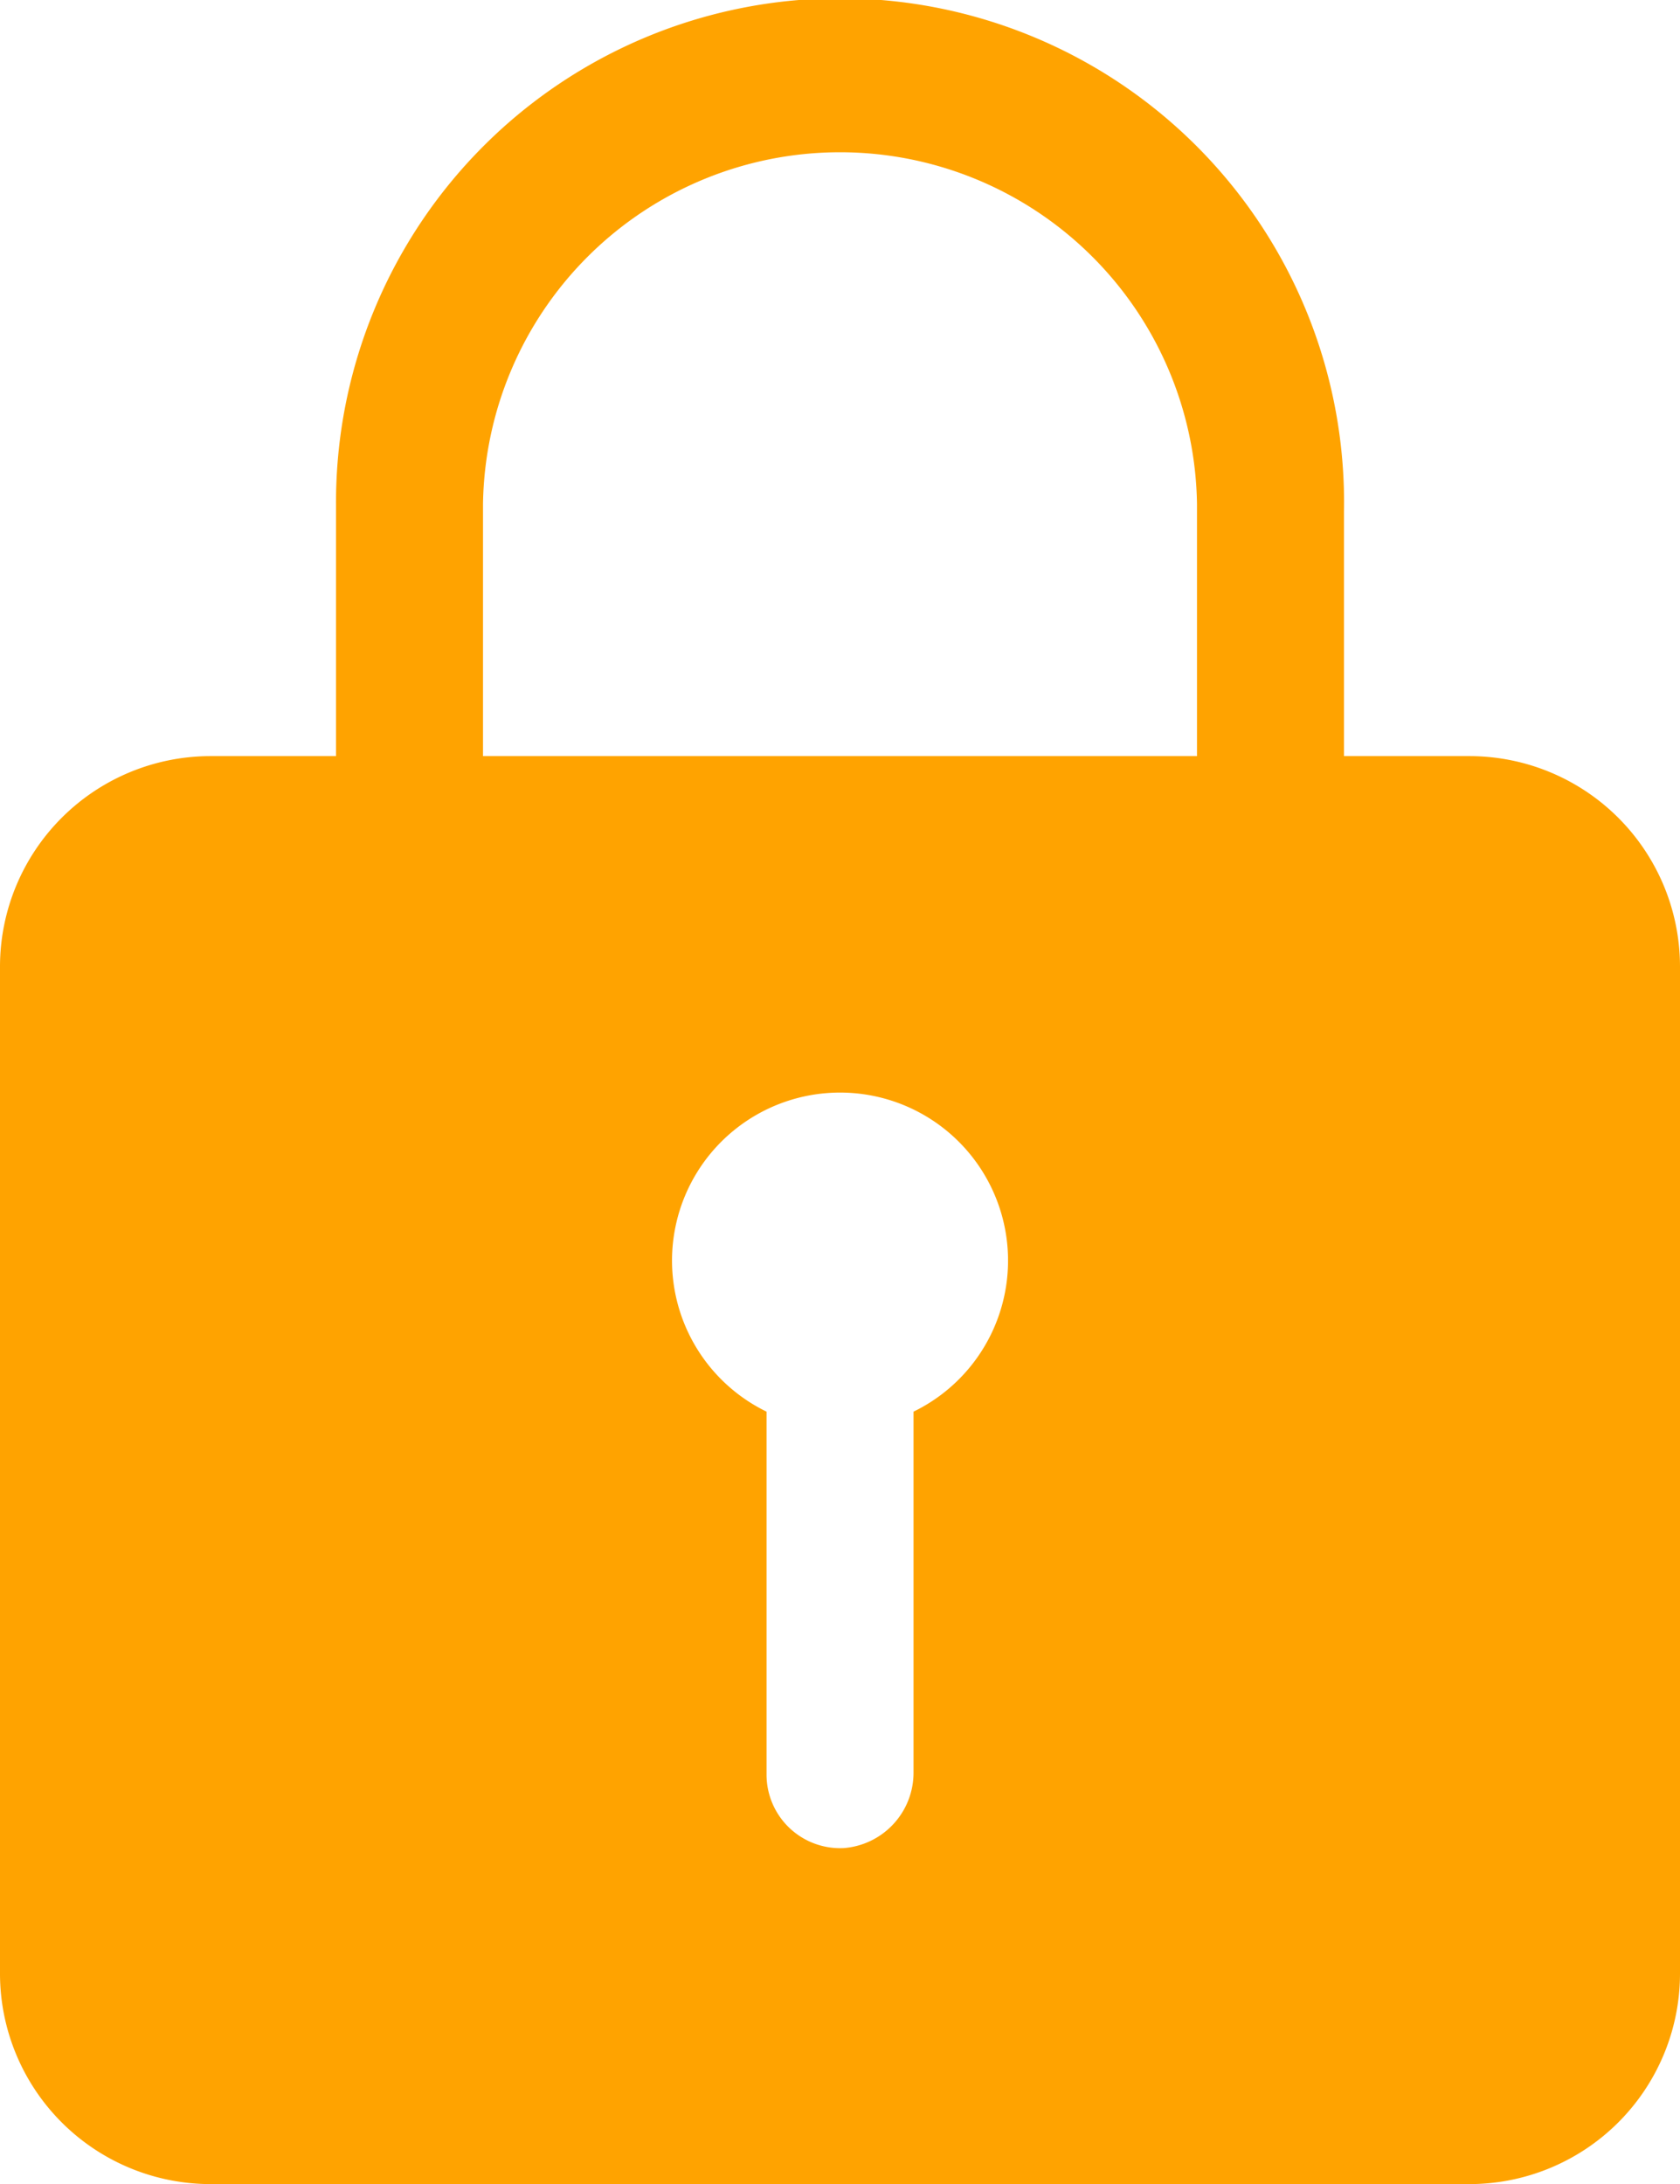 <svg xmlns="http://www.w3.org/2000/svg" width="22.219" height="28.885" viewBox="0 0 22.219 28.885">
  <path id="img_2" d="M26.192,13.374H24.525V10.131a6.666,6.666,0,1,0-13.331-.09v3.333H9.527A2.786,2.786,0,0,0,6.75,16.151V29.482A2.786,2.786,0,0,0,9.527,32.26H26.192a2.786,2.786,0,0,0,2.777-2.777V16.151A2.786,2.786,0,0,0,26.192,13.374Zm-7.36,8.665v4.777a1,1,0,0,1-.923,1,.973.973,0,0,1-1.021-.972v-4.8a2.222,2.222,0,1,1,1.944,0Zm3.749-8.665H13.138V10.041a4.722,4.722,0,0,1,9.443,0Z" transform="translate(-6.75 -3.374)" fill="#ffa300"/>
</svg>
